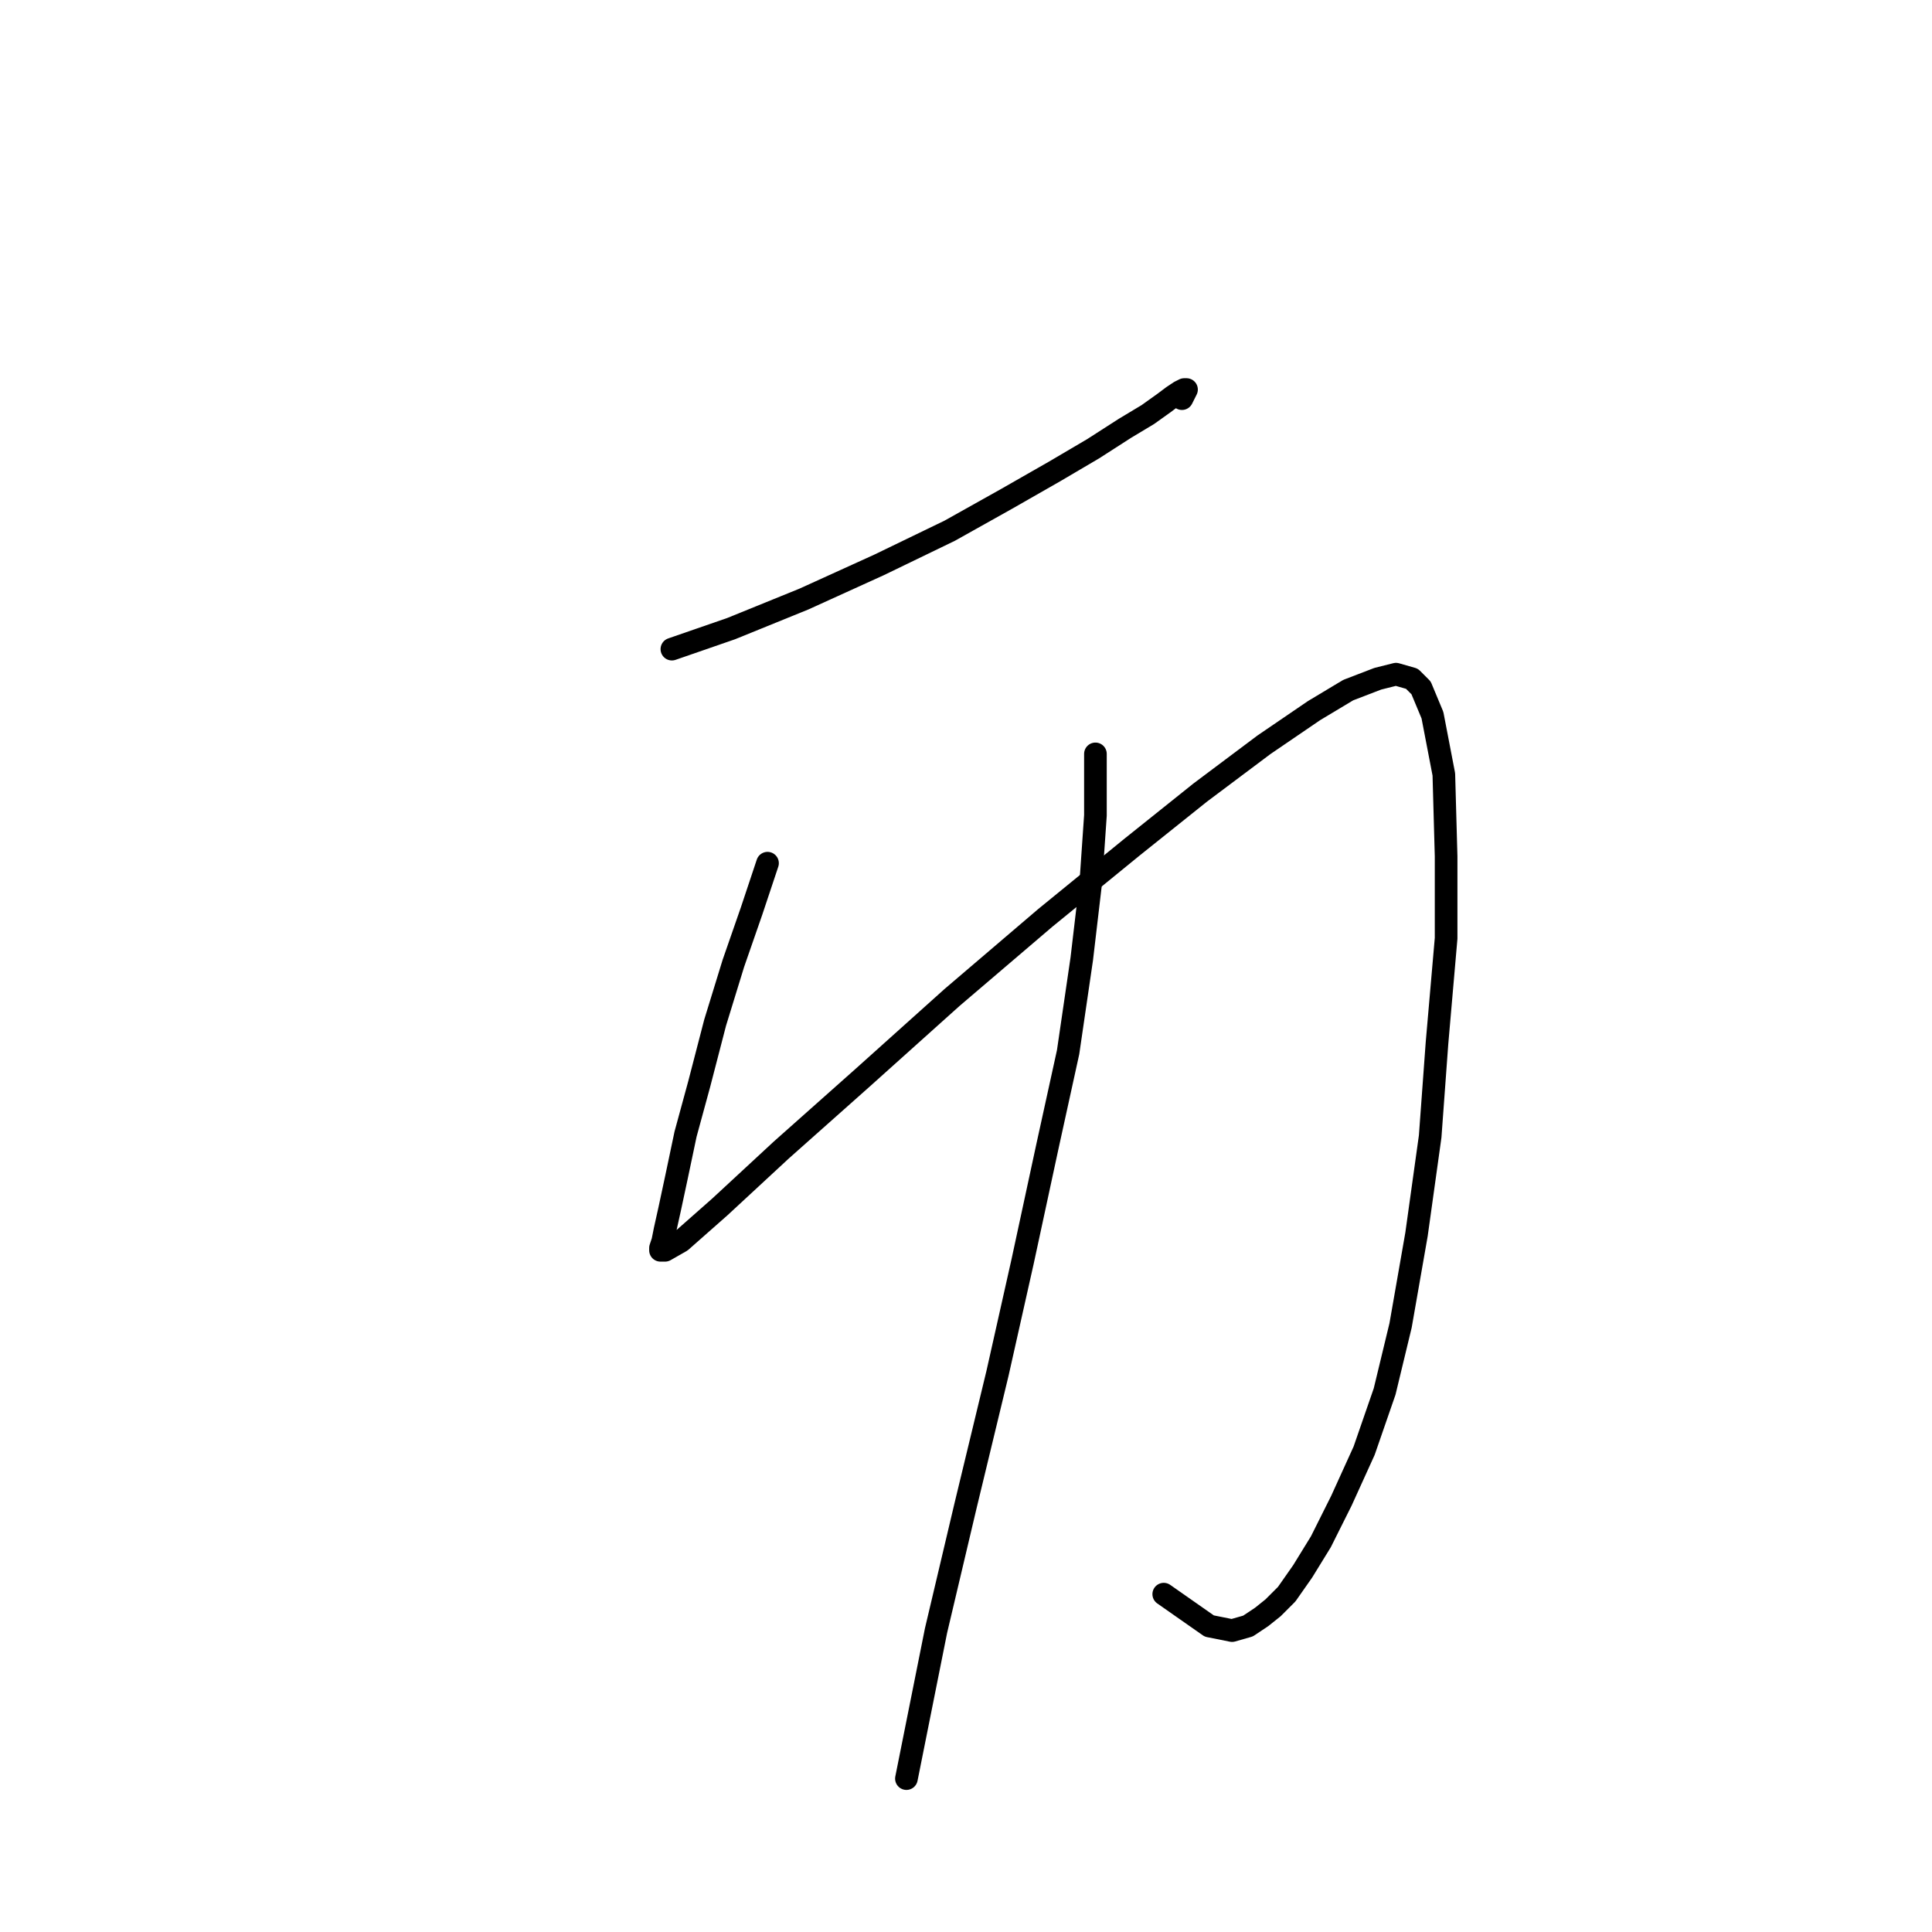 <?xml version="1.0" standalone="no"?>
    <svg width="256" height="256" xmlns="http://www.w3.org/2000/svg" version="1.1">
    <polyline stroke="black" stroke-width="3" stroke-linecap="round" fill="transparent" stroke-linejoin="round" points="89.028 86.014 96.873 83.299 106.528 79.376 116.486 74.85 125.839 70.324 133.383 66.1 139.719 62.479 144.849 59.461 149.073 56.746 152.09 54.935 154.202 53.427 155.409 52.522 156.315 51.918 156.918 51.616 157.22 51.616 156.616 52.823 156.616 52.823 " />
        <polyline stroke="black" stroke-width="3" stroke-linecap="round" fill="transparent" stroke-linejoin="round" points="101.701 114.377 99.588 120.714 97.175 127.653 94.761 135.499 92.648 143.645 90.838 150.284 89.631 156.017 88.726 160.241 88.122 162.956 87.821 164.465 87.519 165.37 87.519 165.672 88.122 165.672 90.235 164.465 95.364 159.939 103.511 152.396 114.373 142.74 126.141 132.179 138.512 121.619 149.978 112.265 159.03 105.023 167.479 98.687 174.117 94.161 178.643 91.445 182.565 89.937 184.979 89.333 187.091 89.937 188.298 91.144 189.807 94.764 191.316 102.61 191.617 113.472 191.617 124.334 190.41 138.214 189.505 150.585 187.695 163.56 185.583 175.629 183.471 184.38 180.755 192.225 177.738 198.863 175.022 204.294 172.608 208.217 170.496 211.234 168.686 213.044 167.177 214.251 165.367 215.458 163.254 216.062 160.237 215.458 154.202 211.234 154.202 211.234 " />
        <polyline stroke="black" stroke-width="3" stroke-linecap="round" fill="transparent" stroke-linejoin="round" points="145.15 99.894 145.15 108.041 144.547 116.791 143.34 127.05 141.529 139.421 138.814 151.792 135.495 167.181 132.176 181.966 127.951 199.466 124.029 216.062 120.106 235.674 120.106 235.674 " />
        </svg>